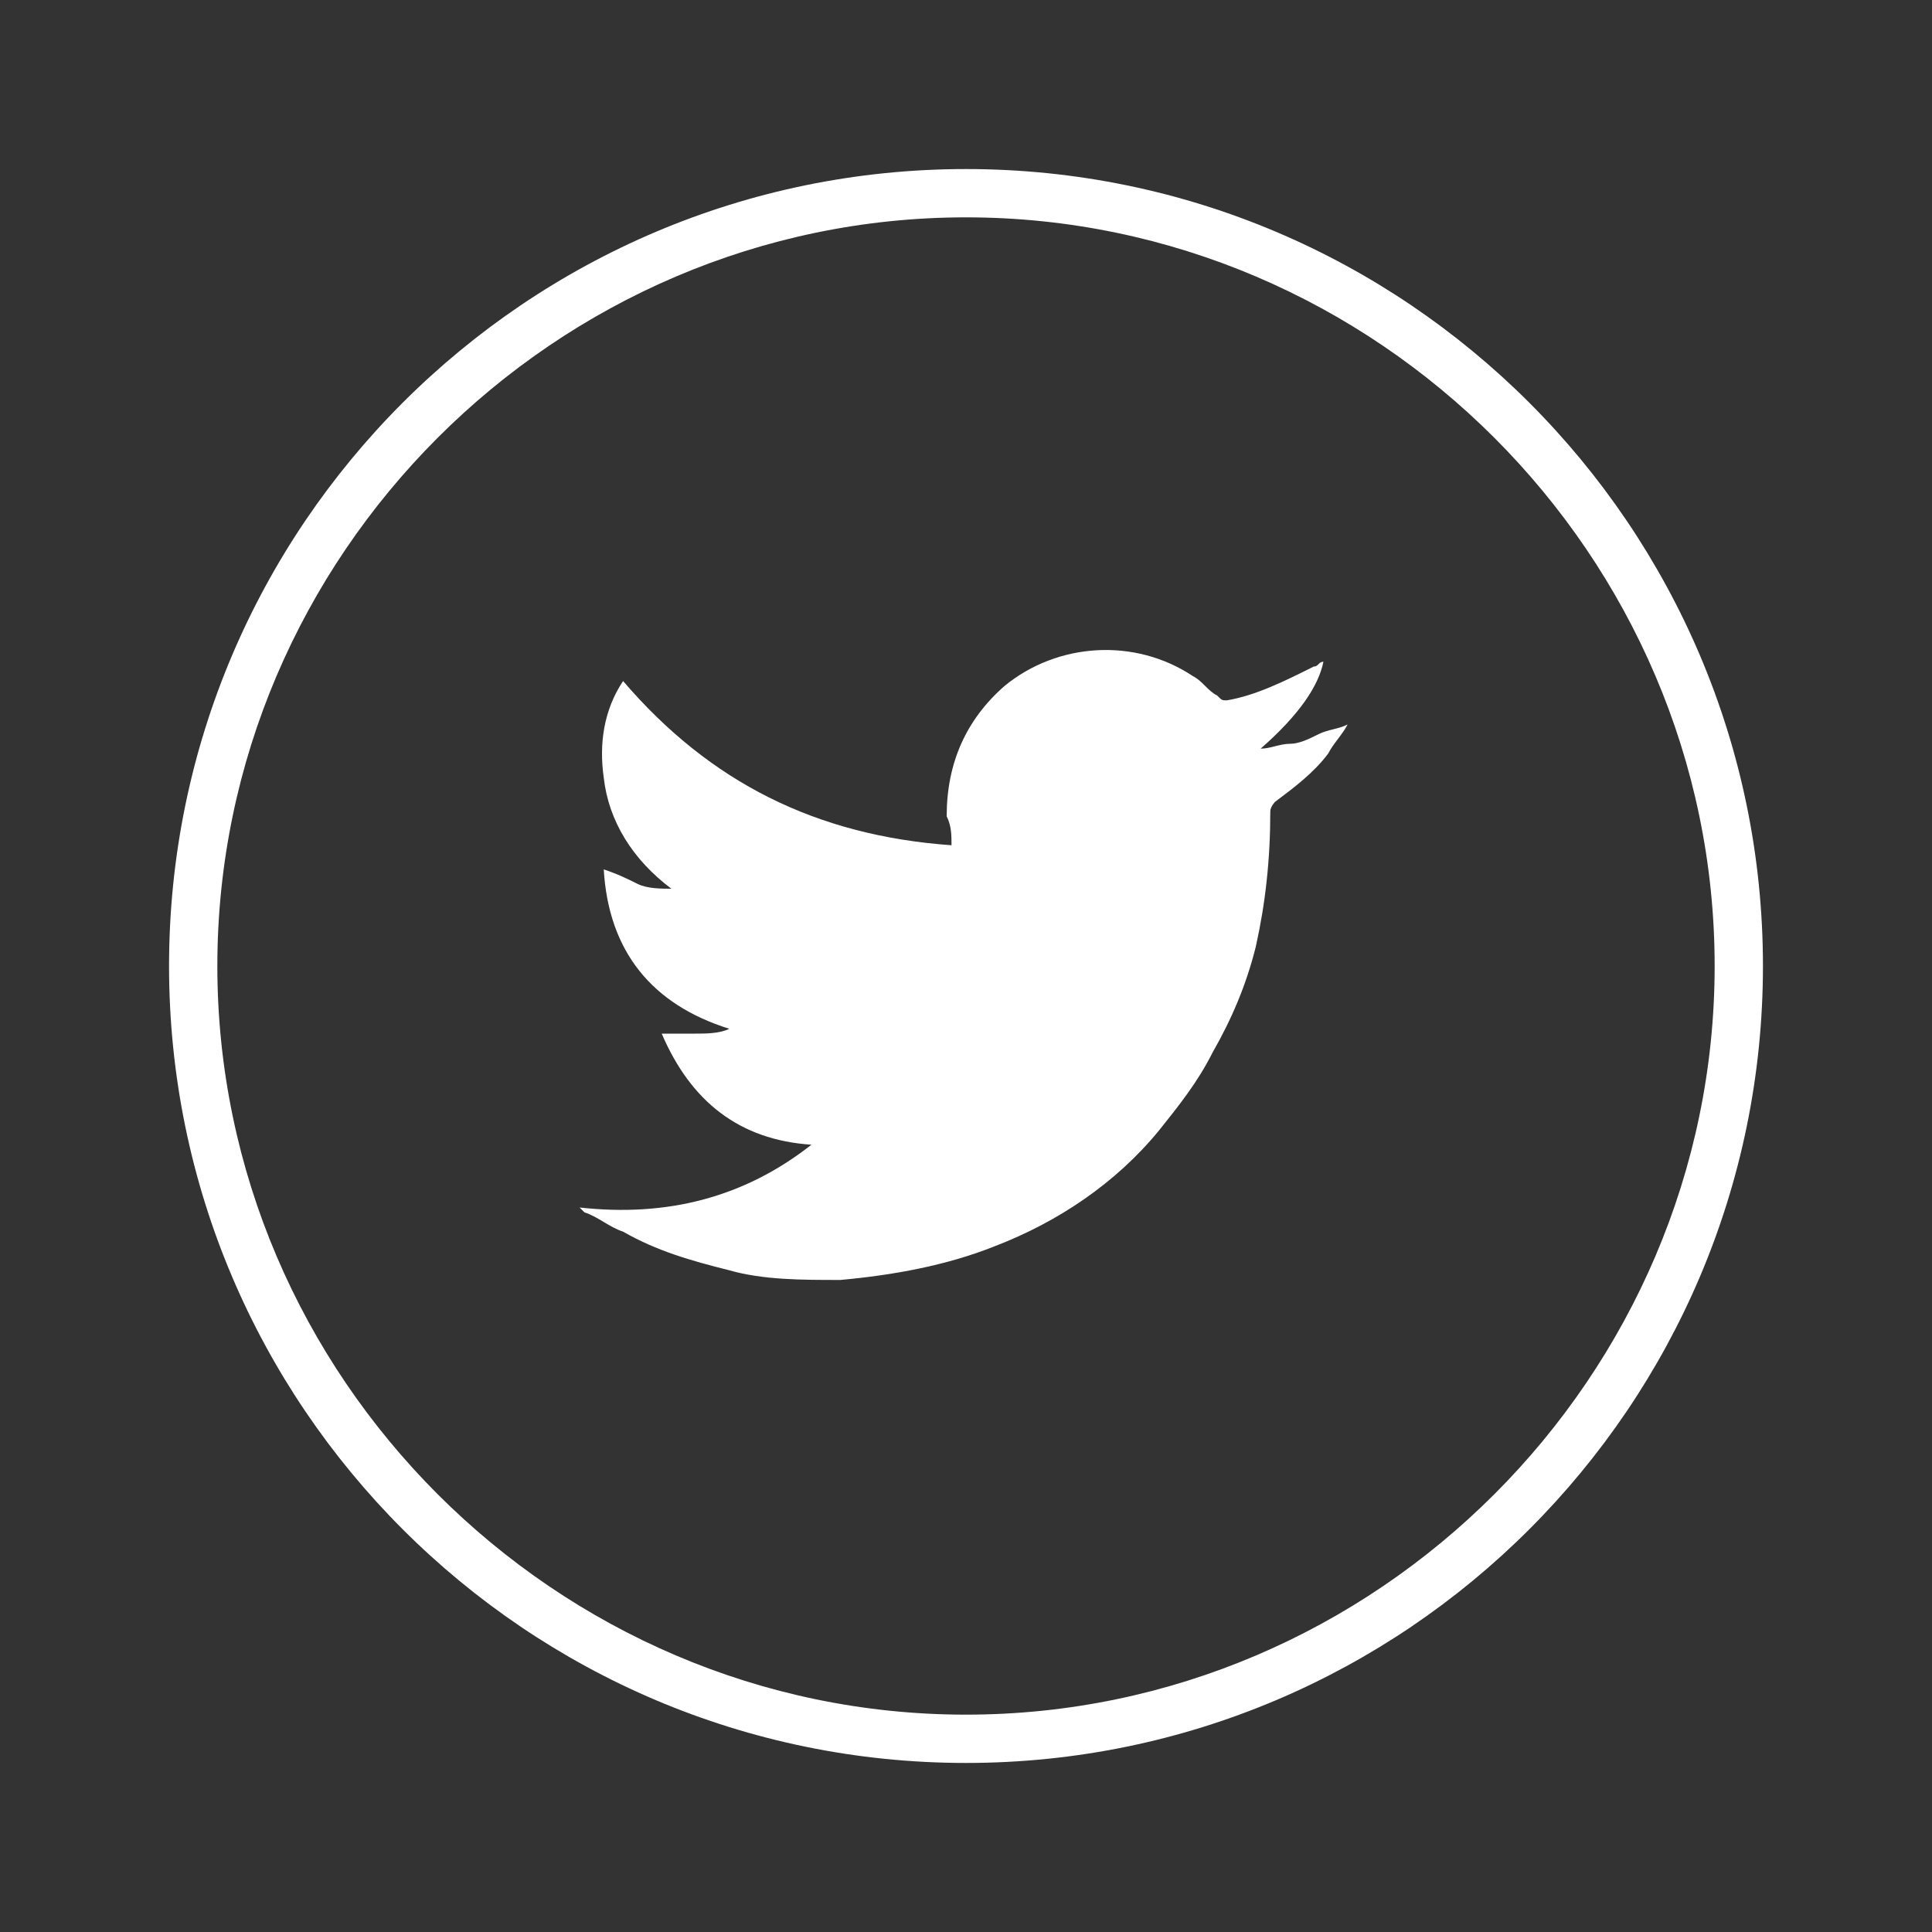 <?xml version="1.0" encoding="utf-8"?>
<!-- Generator: Adobe Illustrator 23.0.1, SVG Export Plug-In . SVG Version: 6.00 Build 0)  -->
<svg version="1.1" id="Layer_1" xmlns="http://www.w3.org/2000/svg" xmlns:xlink="http://www.w3.org/1999/xlink" x="0px" y="0px"
	 viewBox="0 0 40 40" style="enable-background:new 0 0 40 40;" xml:space="preserve">
<rect x="0" y="0" width="40" height="40" fill="#333333" stroke="none"/>
<style type="text/css">
	.st0{fill:#FFFFFF;}
</style>
<g>
	<path class="st0" d="M20,36.5c-9.1,0-16.5-7.4-16.5-16.5c0-9.1,7.4-16.5,16.5-16.5c9.1,0,16.5,7.4,16.5,16.5
		C36.5,29.1,29.1,36.5,20,36.5z M20,4.5c-8.5,0-15.5,7-15.5,15.5s7,15.5,15.5,15.5s15.5-7,15.5-15.5S28.5,4.5,20,4.5z"/>
</g>
<path class="st0" d="M16.8,23.7c-1.5-0.1-2.5-0.9-3.1-2.3c0.3,0,0.5,0,0.7,0c0.2,0,0.5,0,0.7-0.1c-1.6-0.5-2.5-1.6-2.6-3.3
	c0.3,0.1,0.5,0.2,0.7,0.3c0.2,0.1,0.5,0.1,0.7,0.1c-0.8-0.6-1.3-1.4-1.4-2.3c-0.1-0.7,0-1.4,0.4-2c1.8,2.1,4,3.2,6.8,3.4
	c0-0.2,0-0.4-0.1-0.6c0-1.1,0.4-2,1.2-2.7c1.1-0.9,2.7-1,3.9-0.2c0.2,0.1,0.3,0.3,0.5,0.4c0.1,0.1,0.1,0.1,0.2,0.1
	c0.6-0.1,1.2-0.4,1.8-0.7c0.1,0,0.1-0.1,0.2-0.1c-0.1,0.5-0.5,1.1-1.3,1.8c0.2,0,0.4-0.1,0.6-0.1c0.2,0,0.4-0.1,0.6-0.2
	c0.2-0.1,0.4-0.1,0.6-0.2c-0.1,0.2-0.3,0.4-0.4,0.6c-0.3,0.4-0.7,0.7-1.1,1c0,0-0.1,0.1-0.1,0.2c0,1-0.1,1.9-0.3,2.8
	c-0.2,0.8-0.5,1.5-0.9,2.2c-0.3,0.6-0.7,1.1-1.1,1.6c-0.9,1.1-2.1,1.9-3.4,2.4c-1,0.4-2.1,0.6-3.2,0.7c-0.8,0-1.6,0-2.3-0.2
	c-0.8-0.2-1.5-0.4-2.2-0.8c-0.3-0.1-0.5-0.3-0.8-0.4c0,0,0,0-0.1-0.1C13.8,25.2,15.4,24.8,16.8,23.7z"/>
</svg>
